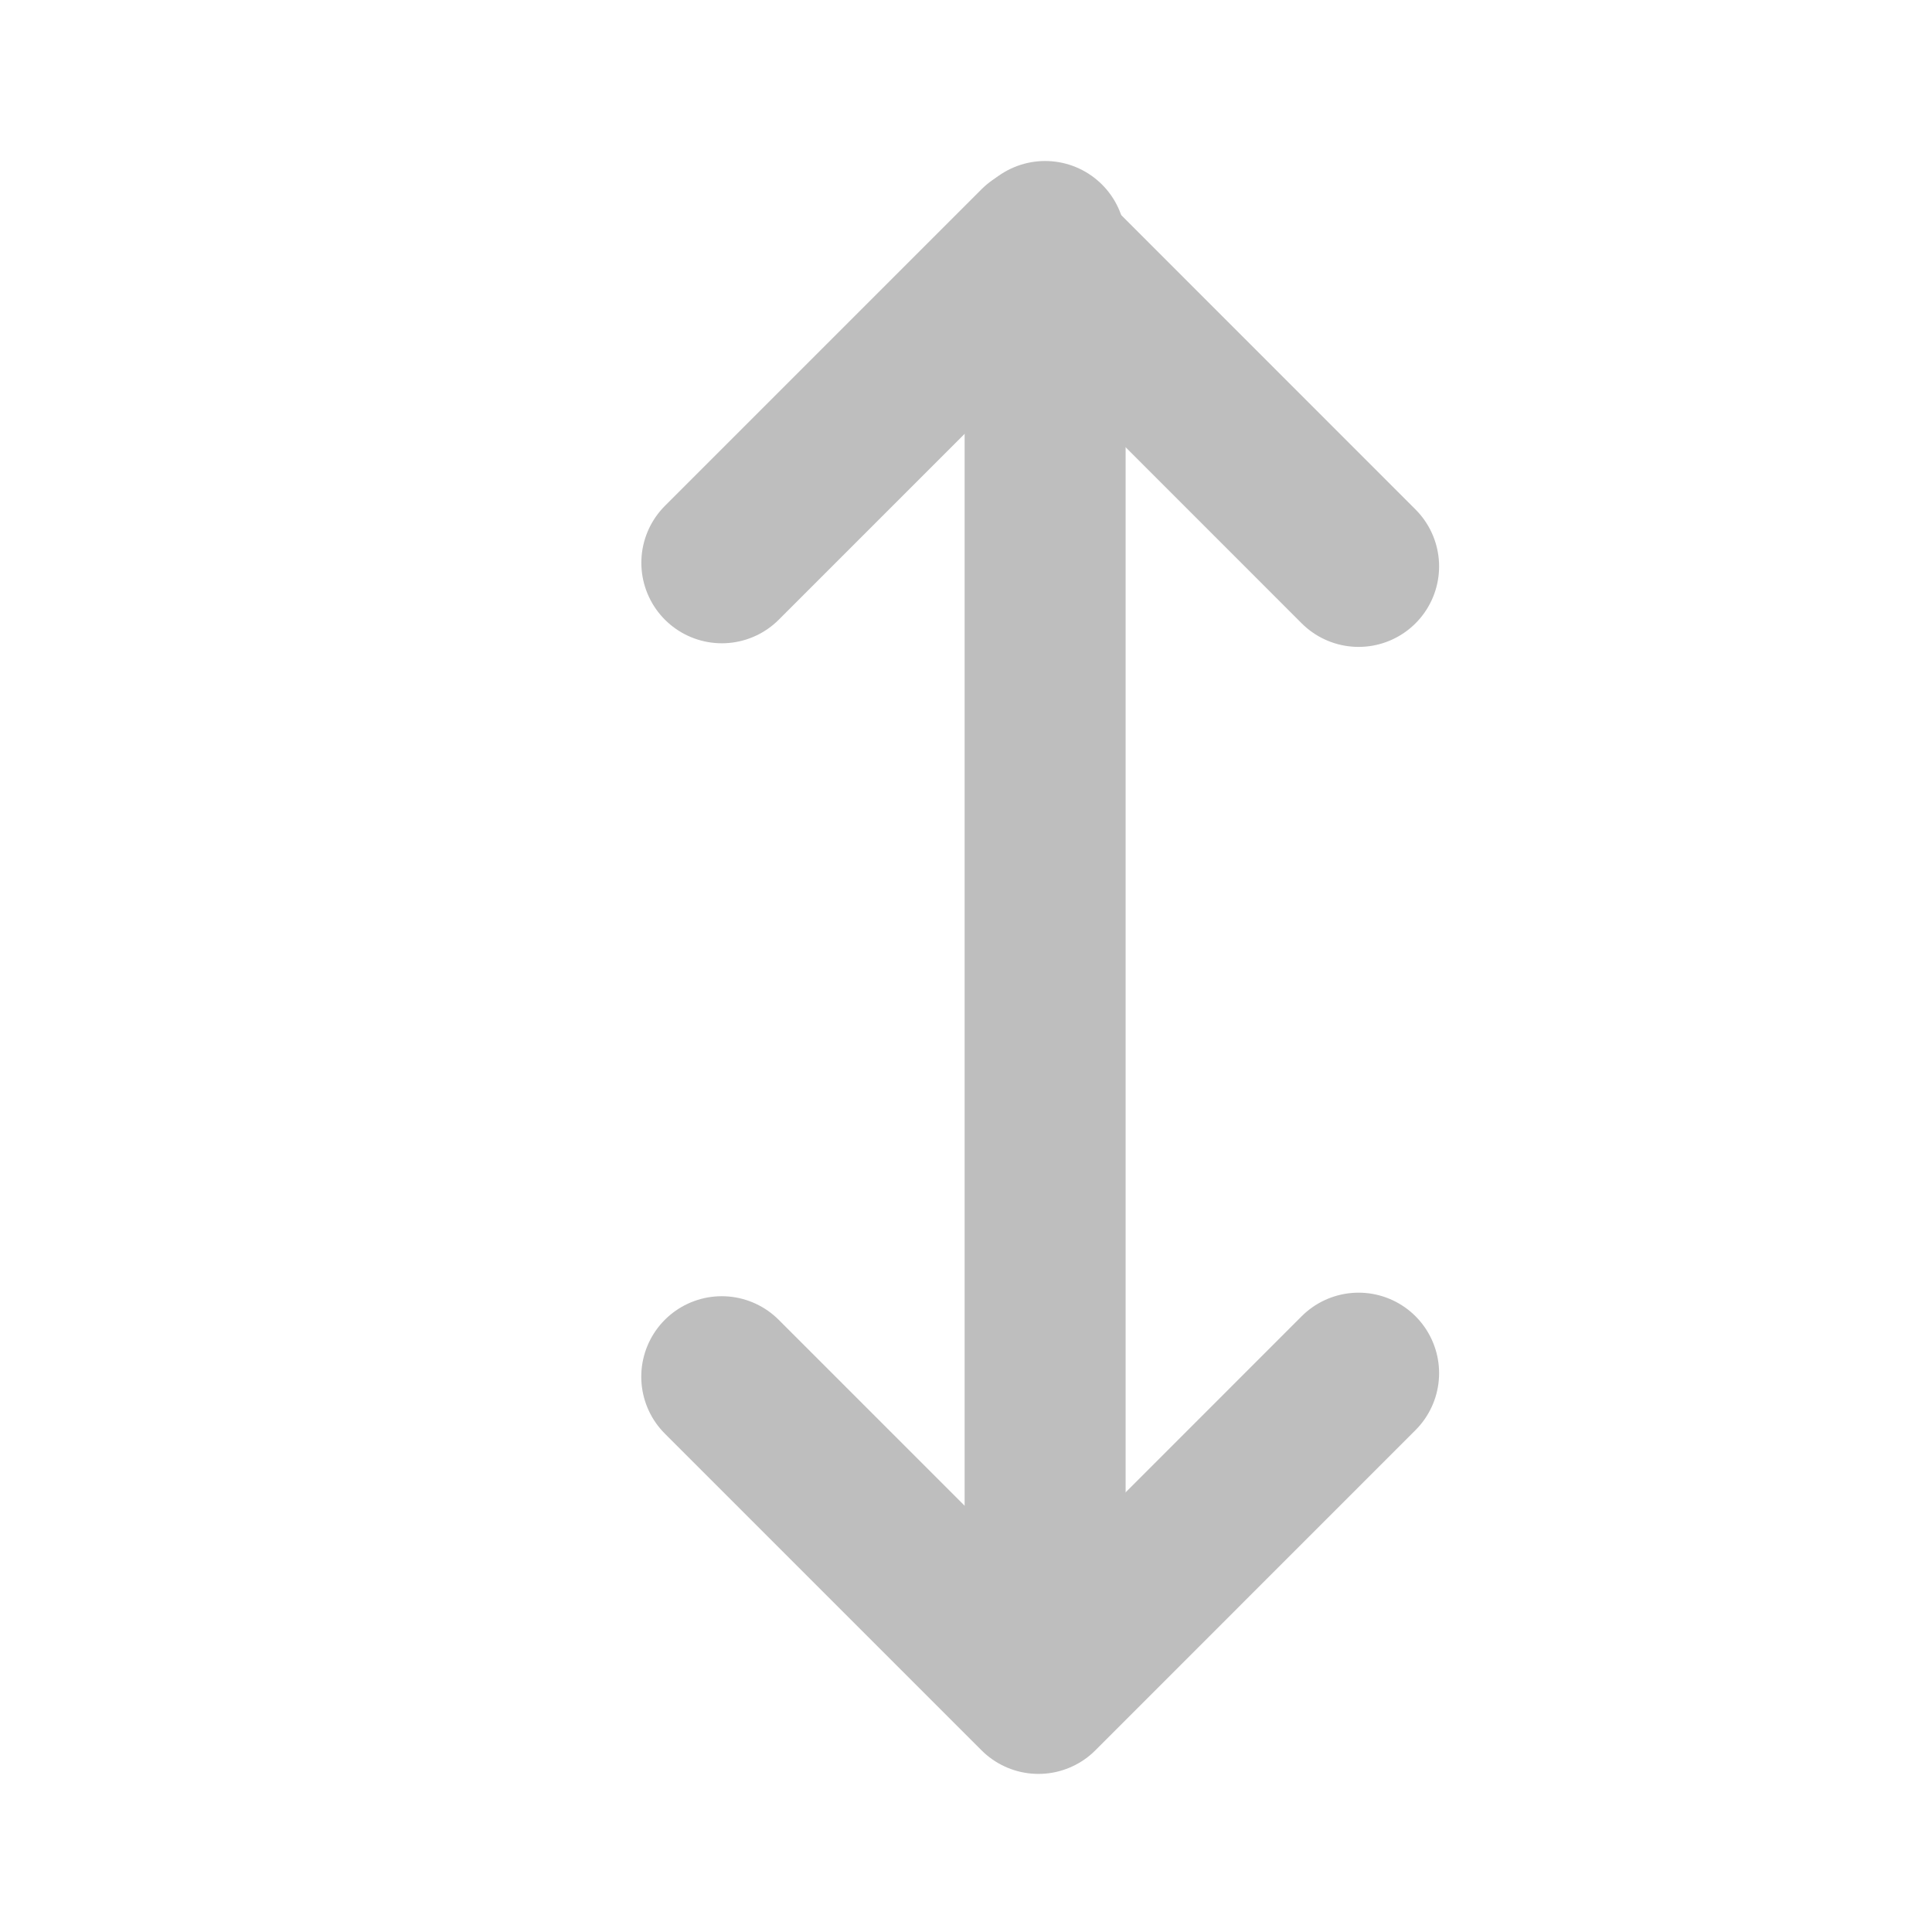 <?xml version="1.0" encoding="UTF-8" standalone="no"?>
<!-- Created with Inkscape (http://www.inkscape.org/) -->
<svg
   xmlns:svg="http://www.w3.org/2000/svg"
   xmlns="http://www.w3.org/2000/svg"
   version="1.0"
   width="24"
   height="24"
   id="svg7384">
  <title
     id="title9167">Moblin Icon Theme</title>
  <defs
     id="defs7386" />
  <g
     transform="translate(464,-436.001)"
     id="layer3" />
  <g
     transform="translate(464,-436.001)"
     id="layer5" />
  <g
     transform="translate(464,-436.001)"
     id="layer7" />
  <g
     transform="translate(464,-436.001)"
     id="layer2" />
  <g
     transform="translate(464,-436.001)"
     id="layer8" />
  <g
     transform="translate(464,-1388.363)"
     id="layer1" />
  <g
     transform="translate(464,-436.001)"
     id="layer11" />
  <g
     transform="translate(464,-436.001)"
     id="layer4" />
  <g
     transform="translate(464,-436.001)"
     id="layer9" />
  <g
     transform="translate(464,-436.001)"
     id="layer10" />
  <g
     transform="translate(464,-436.001)"
     id="layer6">
    <g
       transform="matrix(0,1,-1,0,-37,767.001)"
       id="use5957">
      <rect
         width="24"
         height="24"
         x="307"
         y="403"
         transform="scale(-1,1)"
         id="rect9586"
         style="opacity:0;fill:#f5f5f5;fill-opacity:1;stroke:none;display:inline" />
      <path
         d="M -488.964,443.124 L -492.942,447.101 L -489.009,451.034"
         transform="translate(165,-33.001)"
         id="path9588"
         style="fill:none;stroke:#bebebe;stroke-width:2;stroke-linecap:round;stroke-linejoin:round;stroke-miterlimit:4;stroke-dasharray:none;stroke-opacity:1" />
      <path
         d="M -313.942,410.123 L -309.964,414.1 L -313.898,418.034"
         id="path9590"
         style="fill:none;stroke:#bebebe;stroke-width:2;stroke-linecap:round;stroke-linejoin:round;stroke-miterlimit:4;stroke-dasharray:none;stroke-opacity:1" />
      <path
         d="M -493,447.018 L -475.062,447.018"
         transform="translate(165,-33.001)"
         id="path9592"
         style="fill:none;stroke:#bebebe;stroke-width:2;stroke-linecap:round;stroke-linejoin:round;marker:none;stroke-miterlimit:4;stroke-dasharray:none;stroke-dashoffset:0;stroke-opacity:1;visibility:visible;display:inline;overflow:visible;enable-background:accumulate" />
    </g>
  </g>
</svg>
